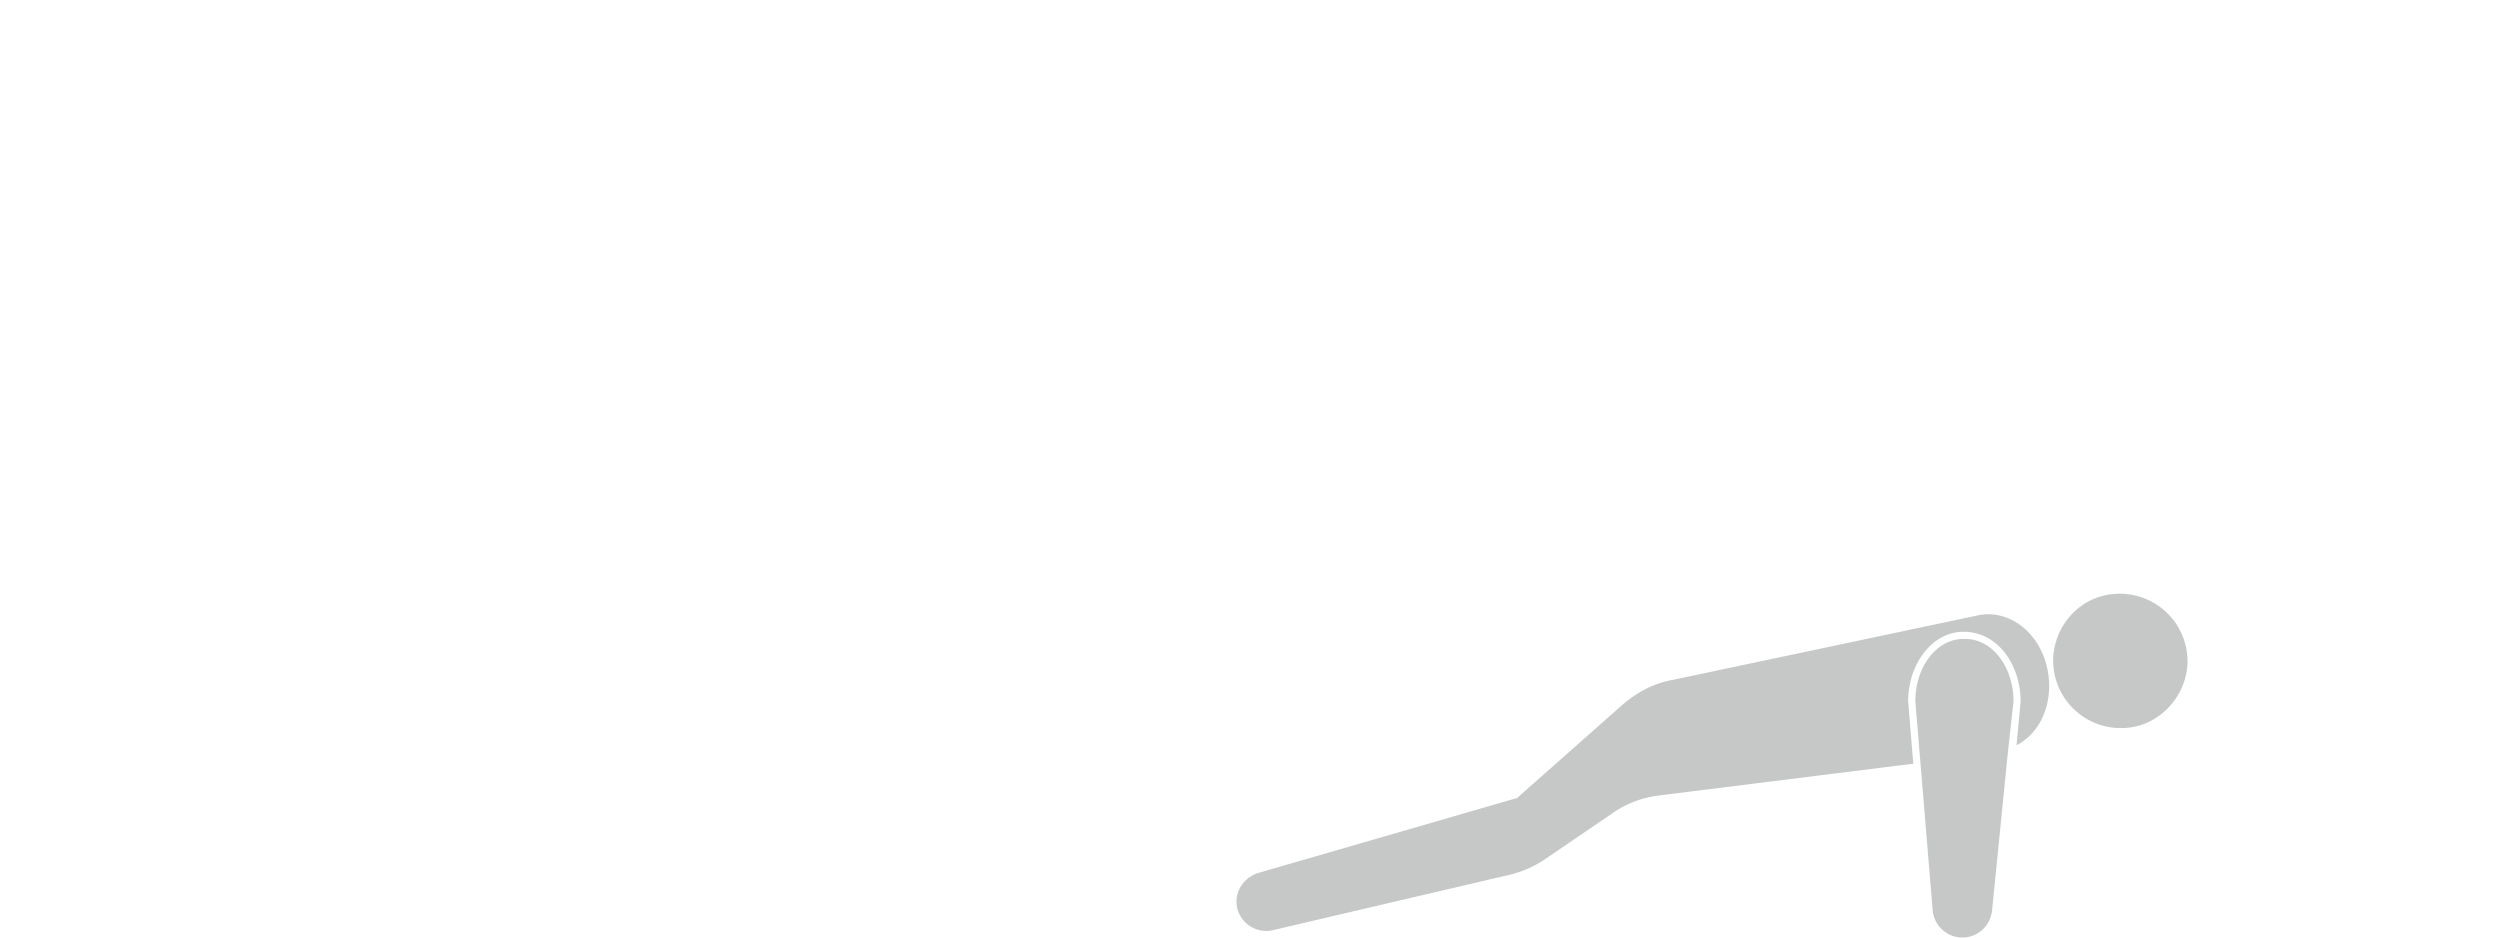 <svg width="80mm" height="30mm" viewBox="0 0 80 30" xmlns="http://www.w3.org/2000/svg"><g fill="#1d2021" fill-opacity=".25"><path d="M62.795 30a.955.955 0 01-.948-.85l-.556-6.708c0-1.112.687-1.996 1.537-1.996h.066c.85 0 1.538.884 1.538 1.996l-.197 1.8-.49 4.907c-.066.491-.459.851-.95.851z"/><path d="M64.53 23.849l.13-1.407c0-1.112-.687-2.225-1.832-2.225-.981 0-1.767 1.014-1.767 2.225l.164 1.996-8.114 1.014a3.288 3.288 0 00-1.538.589l-2.16 1.472c-.294.196-.654.36-1.014.458l-7.689 1.8a.955.955 0 01-1.112-.687c-.13-.491.164-.982.654-1.146l8.246-2.388h.032l3.403-3.01c.458-.393 1.014-.687 1.603-.785l9.75-2.062c.459-.098.917 0 1.342.295 1.276.916 1.276 3.14-.098 3.86z"/><path d="M68.03 23.293a2.165 2.165 0 01-2.323-2.324c.098-1.047.916-1.897 1.964-1.963a2.165 2.165 0 012.323 2.323c-.099 1.047-.95 1.898-1.964 1.964z"/></g></svg>
